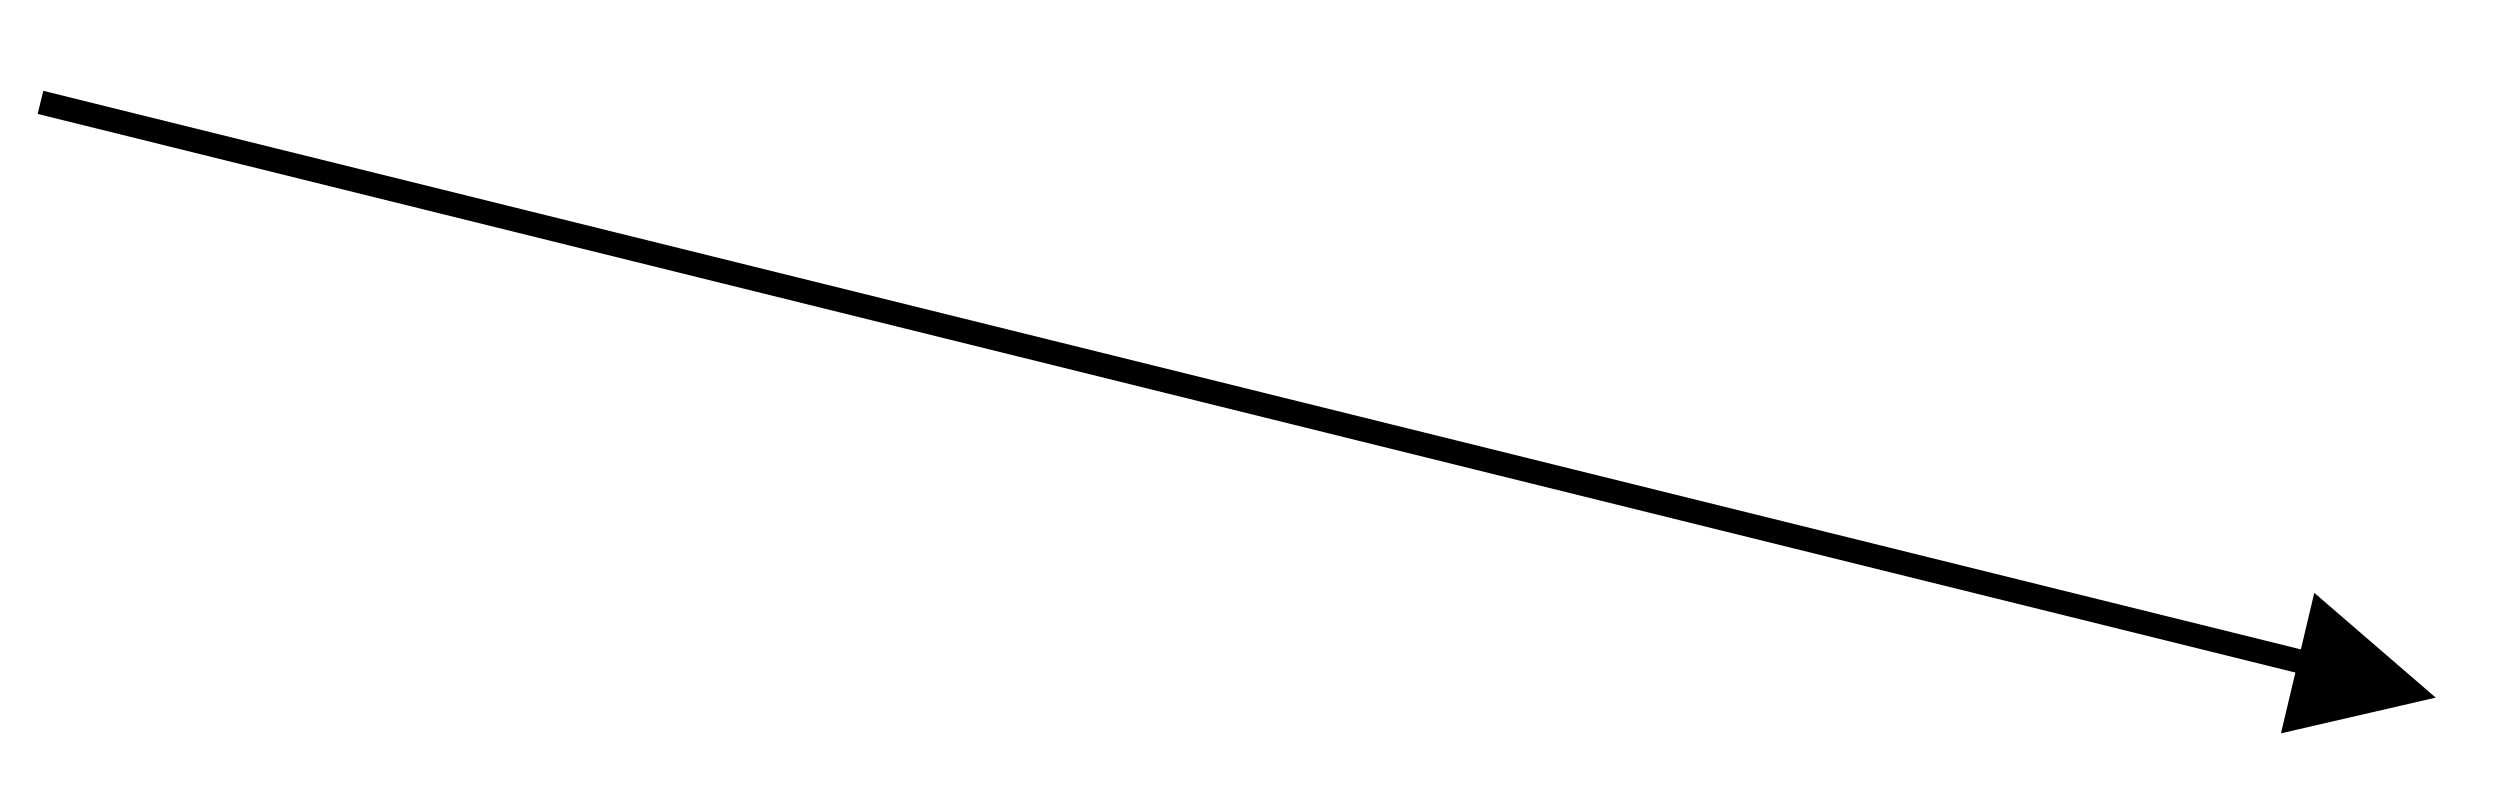 <?xml version="1.0" encoding="UTF-8" standalone="no"?><svg xmlns="http://www.w3.org/2000/svg" xmlns:xlink="http://www.w3.org/1999/xlink" clip-rule="evenodd" stroke-miterlimit="10" viewBox="0 0 105 34"><desc>SVG generated by Keynote</desc><defs></defs><g transform="matrix(1.00, 0.00, -0.00, -1.00, 0.0, 34.0)"><path d="M 0.0 0.0 L 97.6 0.0 L 98.1 0.0 " fill="none" stroke="#000000" stroke-width="1.00" transform="matrix(0.97, -0.24, -0.24, -0.97, 1.7, 29.7)"></path><path d="M 95.8 3.2 L 102.3 4.7 L 97.2 9.1 Z M 95.8 3.2 " fill="#000000"></path></g></svg>